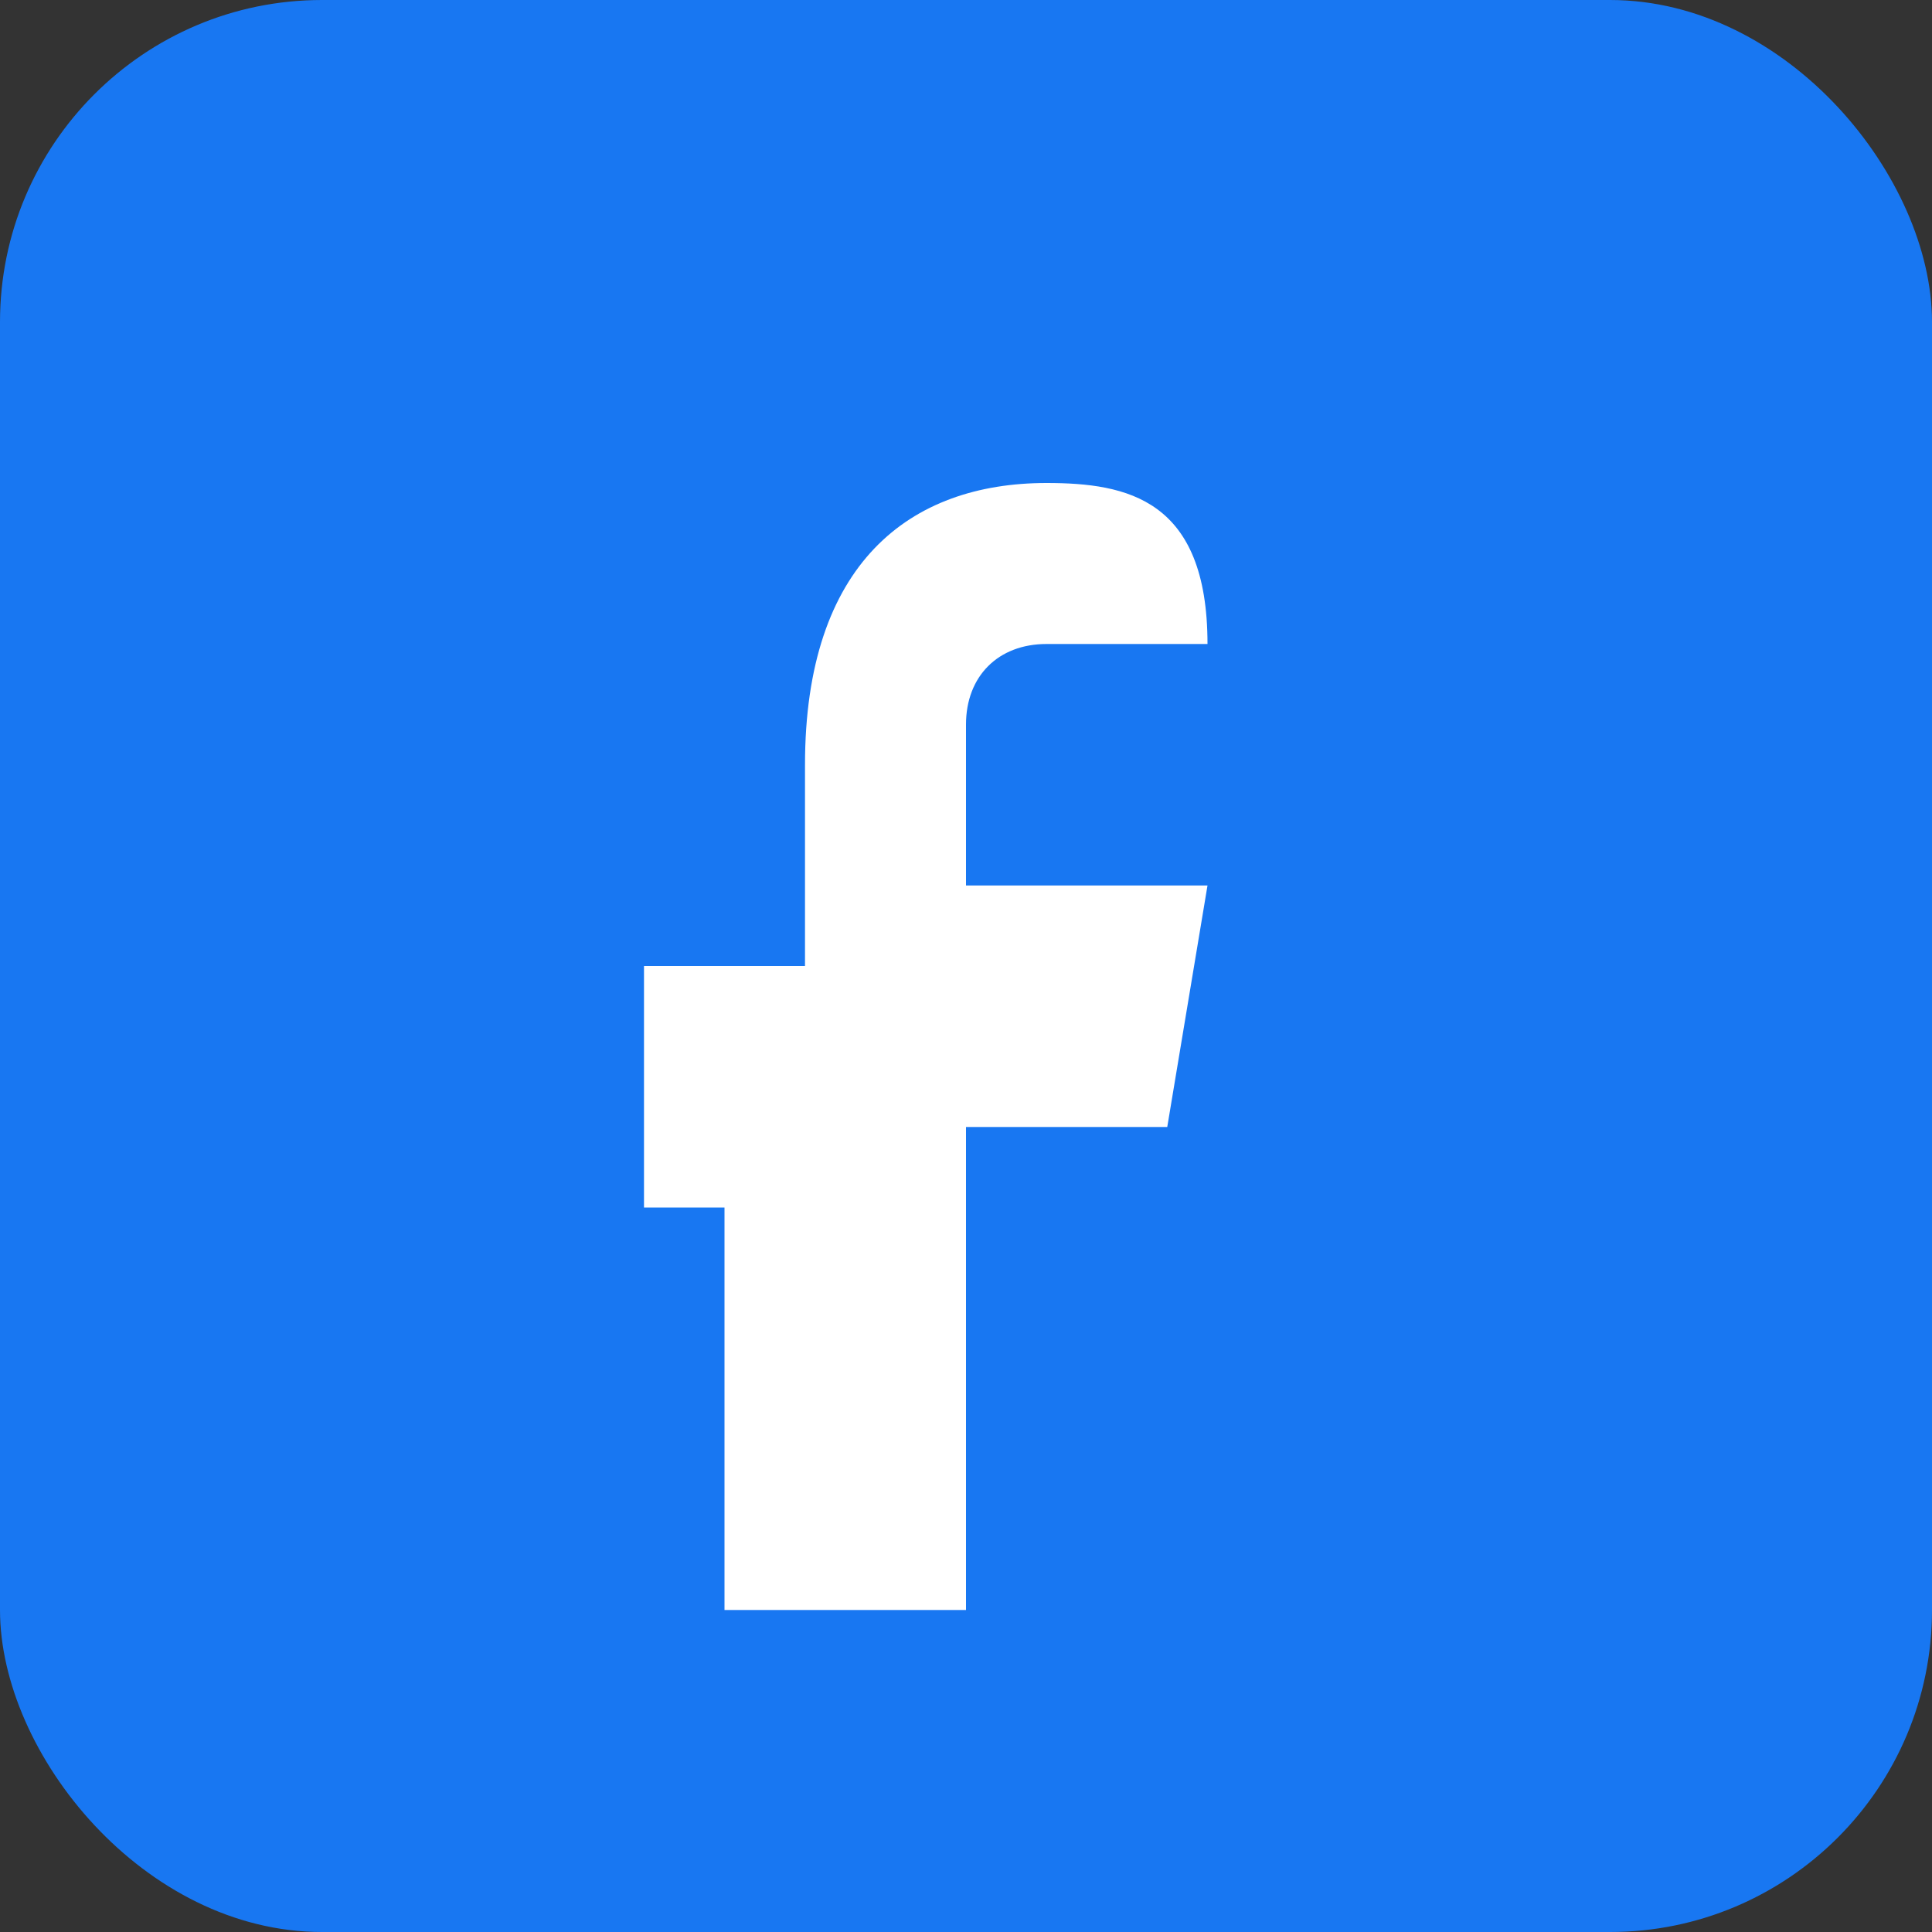 <svg xmlns="http://www.w3.org/2000/svg" viewBox="0 0 24 24"><rect x="0" y="0" width="24" height="24" fill="#333333" stroke="none"/><rect width="24" height="24" rx="4" fill="#1877F2"/><path d="M15 8h-2c-.6 0-1 .4-1 1v2h3l-.5 3h-2.5V20h-3v-5H8v-3h2V9.5C10 7 11.3 6 13 6c1 0 2 .2 2 2v0z" fill="#fff"/></svg>